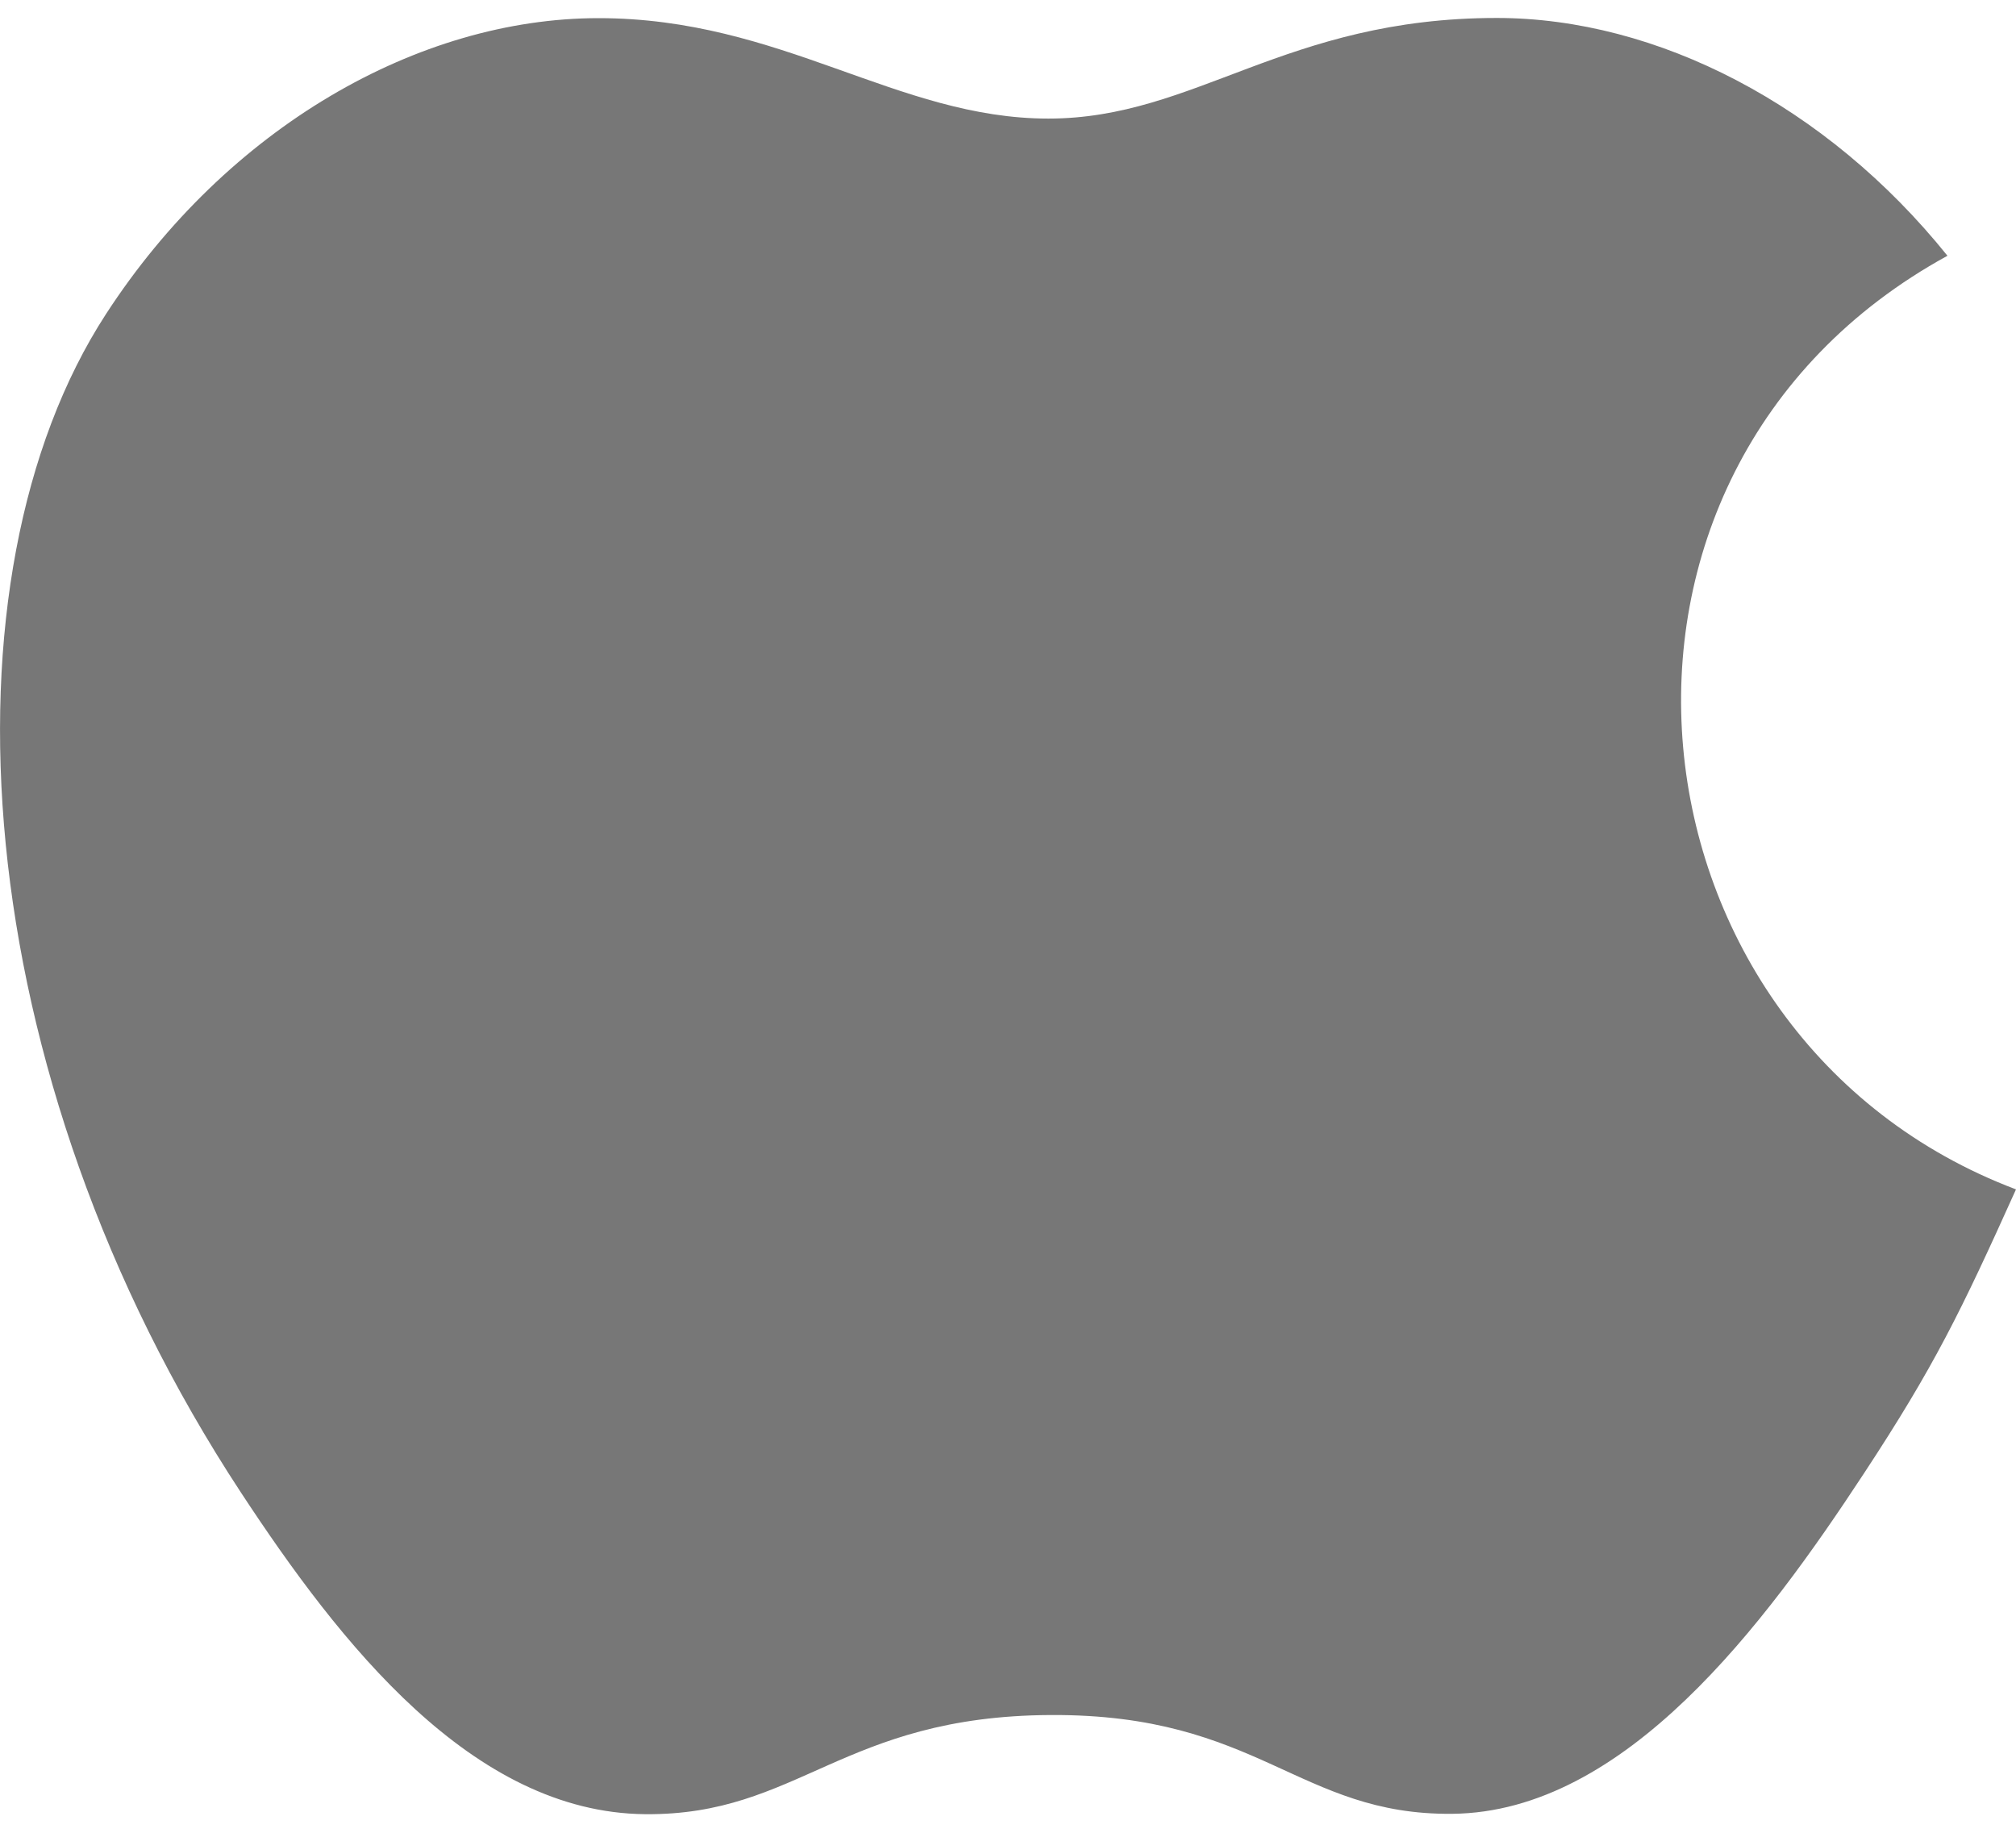 <svg width="22" height="20" viewBox="0 0 22 20" fill="none" xmlns="http://www.w3.org/2000/svg">
<path d="M22 12.979C21.399 14.312 21.111 14.907 20.337 16.084C19.257 17.729 17.735 19.775 15.848 19.793C14.171 19.809 13.74 18.703 11.465 18.715C9.19 18.727 8.716 19.812 7.04 19.797C5.153 19.78 3.71 17.932 2.63 16.288C-0.39 11.691 -0.706 6.295 1.156 3.428C2.479 1.39 4.568 0.198 6.532 0.198C8.532 0.198 9.789 1.294 11.441 1.294C13.045 1.294 14.022 0.196 16.334 0.196C18.081 0.196 19.932 1.149 21.252 2.791C16.93 5.159 17.633 11.329 22 12.979Z" fill="#777777"/>
</svg>
